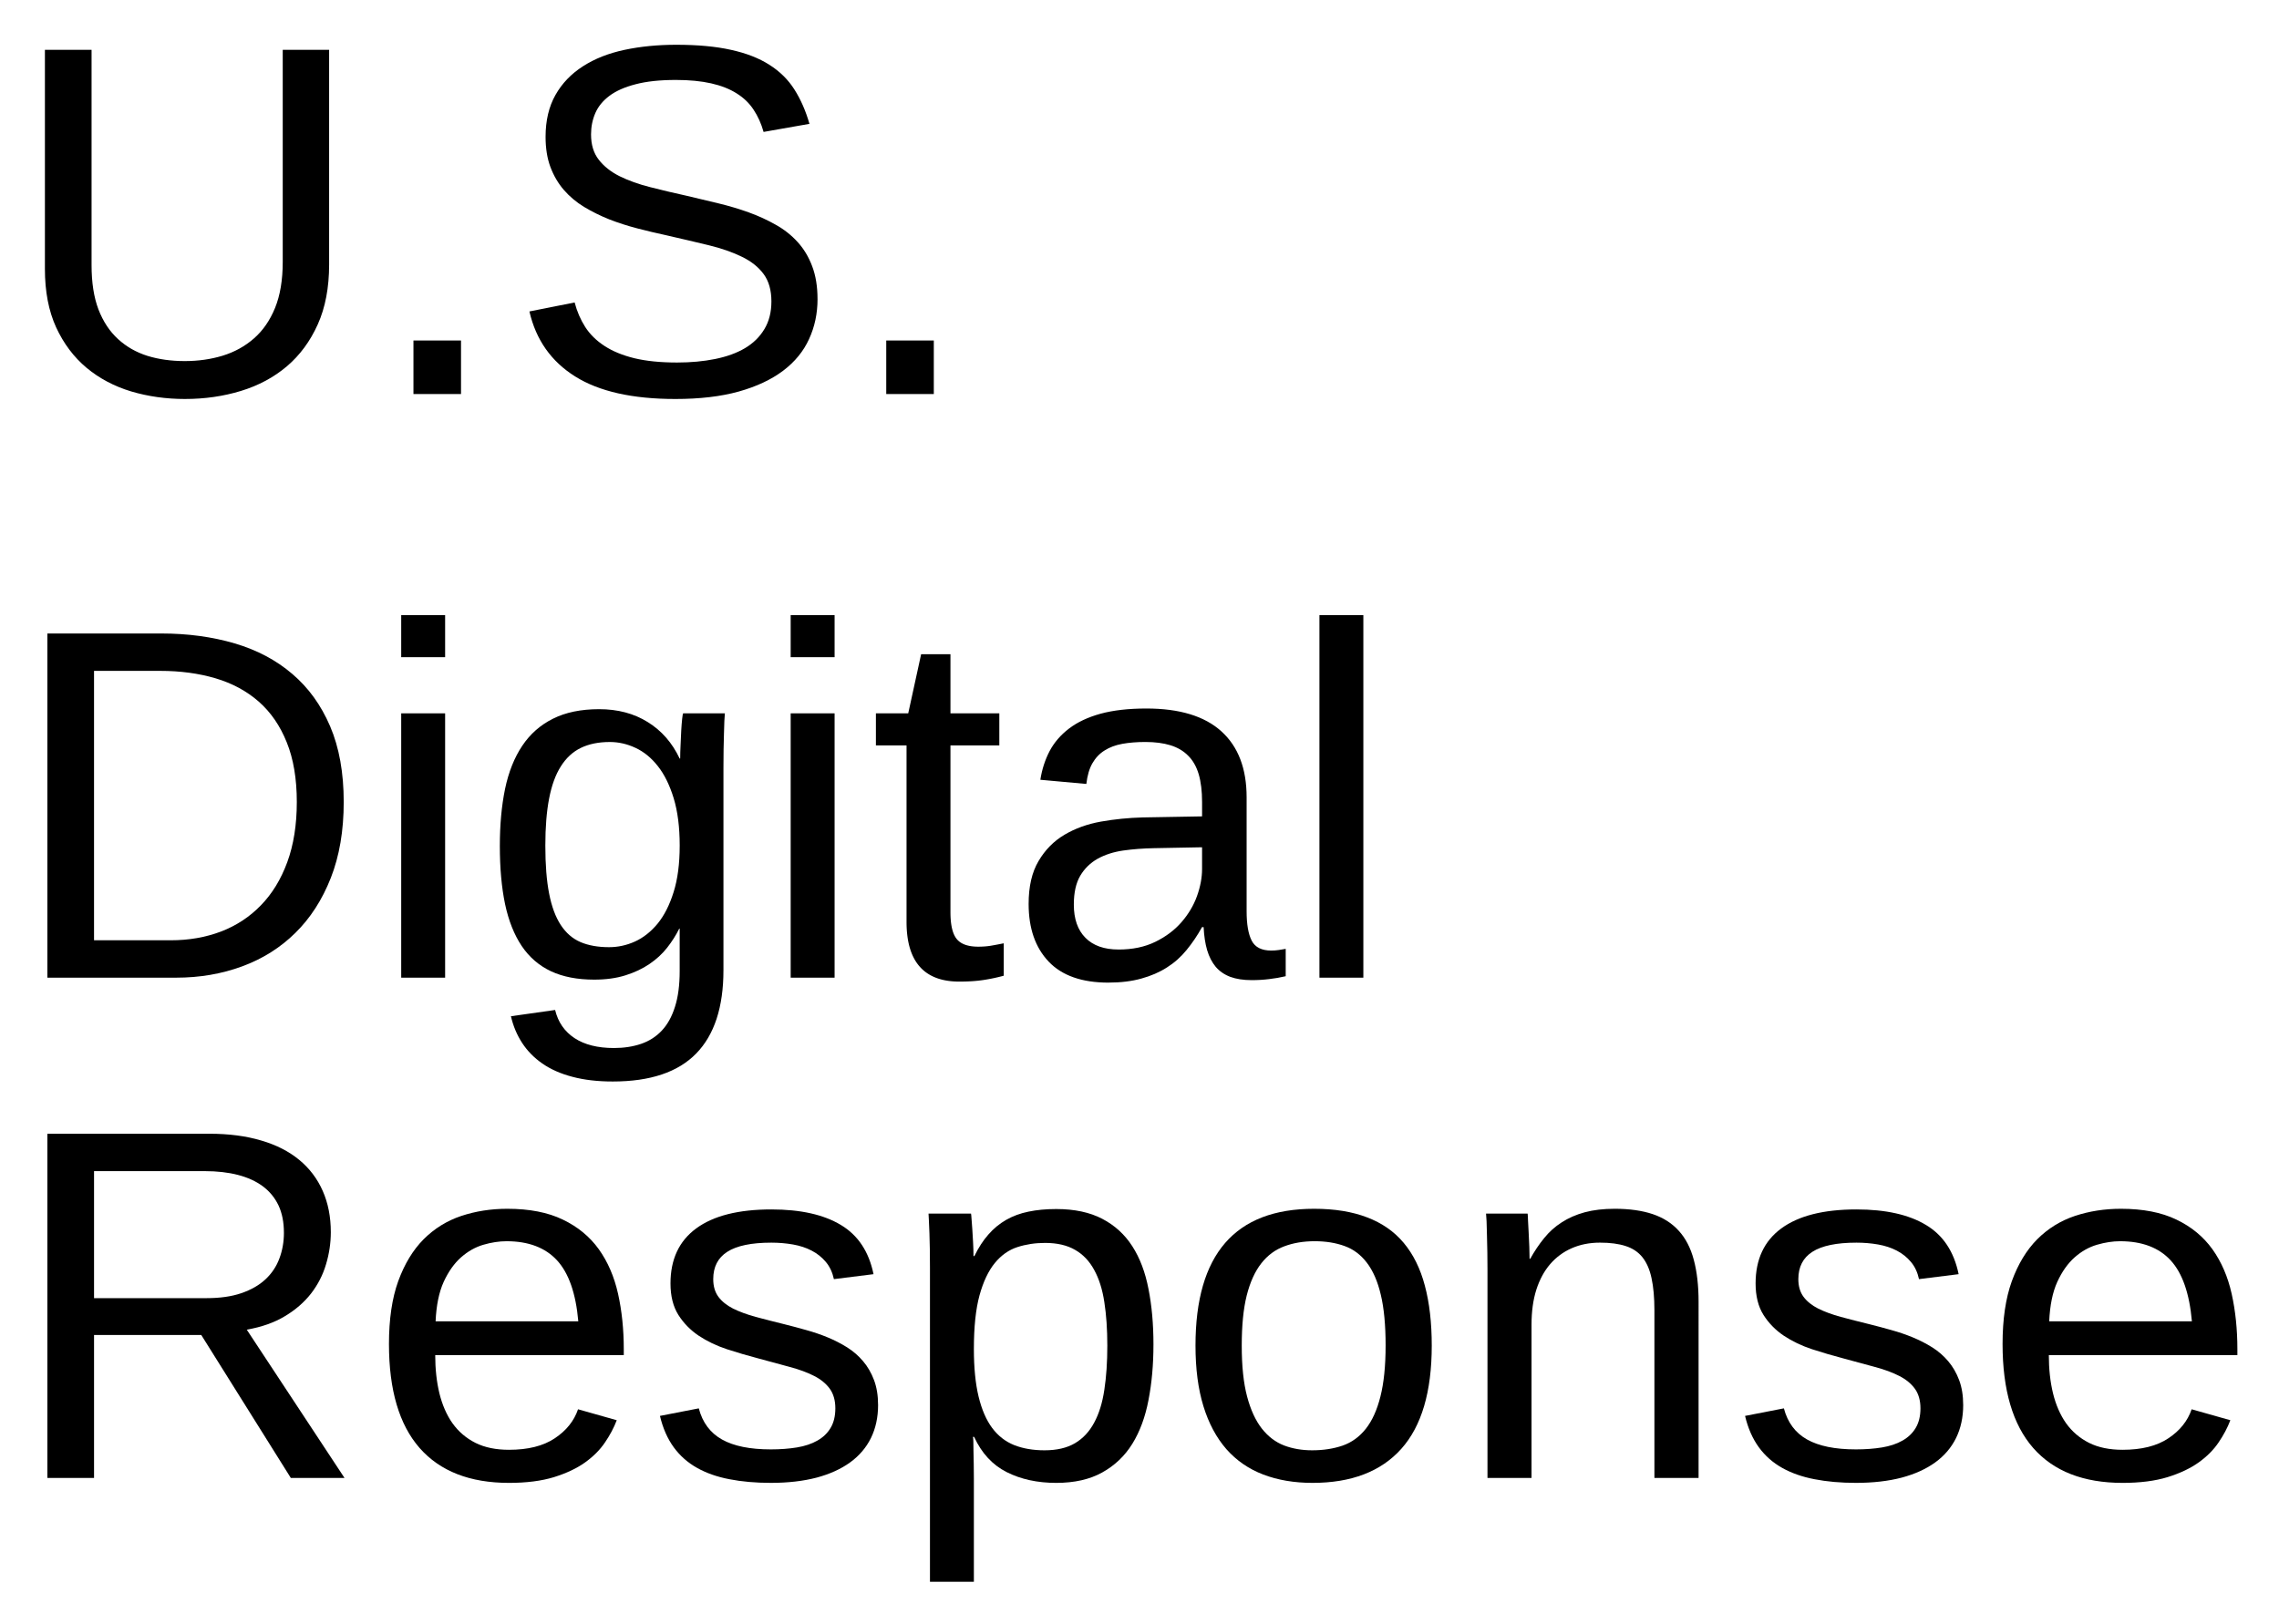 <svg xmlns="http://www.w3.org/2000/svg" role="img" xmlns:xlink="http://www.w3.org/1999/xlink" viewBox="-0.76 2.74 273.26 194.76"><title>U.S. Digital Response (member) logo</title><defs><symbol overflow="visible"><path d="M2 0v-39.984h15.938V0zm1.984-2H15.938v-36H3.984zm0 0"/></symbol><symbol id="a" overflow="visible"><path d="M21.422.594C19.148.594 17 .289 14.969-.312 12.938-.926 11.156-1.867 9.625-3.141 8.094-4.422 6.875-6.039 5.969-8 5.07-9.969 4.625-12.301 4.625-15v-26.281h5.594v25.812c0 2.094.273 3.871.828 5.328.562 1.449 1.344 2.633 2.344 3.547 1 .918 2.176 1.59 3.531 2.016 1.352.418 2.844.625 4.469.625 1.602 0 3.113-.211 4.531-.641 1.426-.438 2.676-1.125 3.75-2.062 1.082-.938 1.93-2.16 2.547-3.672.613-1.508.922-3.348.922-5.516v-25.438h5.562v25.75c0 2.762-.453 5.152-1.359 7.172-.906 2.023-2.141 3.699-3.703 5.031-1.562 1.324-3.398 2.309-5.5 2.953-2.105.645-4.344.969-6.719.969zm0 0"/></symbol><symbol id="b" overflow="visible"><path d="M5.484 0v-6.422h5.703V0zm0 0"/></symbol><symbol id="c" overflow="visible"><path d="M37.266-11.391c0 1.73-.34 3.328-1.016 4.797-.668 1.469-1.703 2.734-3.109 3.797-1.406 1.062-3.184 1.898-5.328 2.5-2.137.594-4.668.891-7.594.891-5.137 0-9.141-.898-12.016-2.703C5.328-3.91 3.5-6.508 2.719-9.906l5.422-1.078c.281 1.074.703 2.055 1.266 2.938.562.875 1.328 1.633 2.297 2.266.969.637 2.164 1.133 3.594 1.484 1.426.344 3.133.516 5.125.516 1.656 0 3.176-.141 4.562-.422C26.379-4.484 27.57-4.914 28.562-5.5c1-.594 1.773-1.352 2.328-2.281.562-.926.844-2.035.844-3.328 0-1.344-.309-2.43-.922-3.266-.617-.844-1.48-1.535-2.594-2.078-1.117-.551-2.445-1.016-3.984-1.391-1.543-.375-3.25-.773-5.125-1.203-1.156-.25-2.32-.523-3.484-.828-1.156-.301-2.273-.66-3.344-1.078-1.062-.426-2.062-.922-3-1.484-.938-.57-1.75-1.254-2.438-2.047-.68-.789-1.215-1.707-1.609-2.75-.387-1.039-.578-2.242-.578-3.609 0-1.957.395-3.633 1.188-5.031.789-1.395 1.891-2.539 3.297-3.438 1.406-.906 3.066-1.562 4.984-1.969 1.914-.406 3.984-.609 6.203-.609 2.562 0 4.75.203 6.562.609 1.82.398 3.359.996 4.609 1.797 1.25.793 2.25 1.781 3 2.969.75 1.18 1.348 2.547 1.797 4.109l-5.5.969c-.281-1-.684-1.891-1.203-2.672-.512-.781-1.188-1.43-2.031-1.953-.836-.531-1.855-.93-3.062-1.203-1.199-.27-2.605-.406-4.219-.406-1.918 0-3.527.172-4.828.516-1.305.336-2.352.797-3.141 1.391-.781.586-1.344 1.273-1.688 2.062-.344.793-.516 1.648-.516 2.562 0 1.23.305 2.242.922 3.031.613.793 1.445 1.453 2.5 1.984 1.062.523 2.285.961 3.672 1.312 1.383.355 2.859.703 4.422 1.047 1.27.293 2.535.594 3.797.906 1.258.305 2.461.664 3.609 1.078 1.156.418 2.234.914 3.234 1.484 1.008.562 1.883 1.258 2.625 2.078.738.812 1.316 1.777 1.734 2.891.426 1.117.641 2.43.641 3.938zm0 0"/></symbol><symbol id="d" overflow="visible"><path d="M40.453-21.062c0 3.438-.516 6.469-1.547 9.094s-2.449 4.824-4.25 6.594c-1.793 1.773-3.918 3.109-6.375 4.016C25.832-.453 23.191 0 20.359 0H4.922v-41.281h13.656c3.176 0 6.109.398 8.797 1.188 2.688.793 4.992 2.016 6.922 3.672 1.938 1.648 3.445 3.742 4.531 6.281 1.082 2.531 1.625 5.559 1.625 9.078zm-5.625 0c0-2.789-.402-5.176-1.203-7.156-.793-1.988-1.914-3.617-3.359-4.891-1.449-1.27-3.18-2.203-5.188-2.797-2.012-.594-4.219-.891-6.625-.891h-7.938v32.312h9.203c2.164 0 4.172-.348 6.016-1.047 1.844-.707 3.438-1.754 4.781-3.141 1.352-1.383 2.41-3.113 3.172-5.188.758-2.07 1.141-4.473 1.141-7.203zm0 0"/></symbol><symbol id="e" overflow="visible"><path d="M4.016-38.438v-5.047h5.266v5.047zm0 38.438v-31.703h5.266V0zm0 0"/></symbol><symbol id="f" overflow="visible"><path d="M16.062 12.453c-1.824 0-3.438-.188-4.844-.562-1.406-.367-2.609-.898-3.609-1.594-.992-.688-1.797-1.512-2.422-2.469-.625-.961-1.074-2.027-1.344-3.203l5.297-.75c.352 1.457 1.129 2.582 2.328 3.375 1.195.789 2.773 1.188 4.734 1.188 1.188 0 2.27-.168 3.25-.5.977-.336 1.805-.867 2.484-1.594.688-.73 1.211-1.684 1.578-2.859.375-1.168.562-2.594.562-4.281v-5.094h-.047c-.398.805-.887 1.574-1.469 2.312-.574.73-1.277 1.375-2.109 1.938-.824.562-1.781 1.016-2.875 1.359-1.094.344-2.344.516-3.75.516-2.012 0-3.734-.332-5.172-1-1.438-.676-2.609-1.688-3.516-3.031-.906-1.352-1.574-3.031-2-5.031-.418-2.008-.625-4.332-.625-6.969 0-2.531.207-4.812.625-6.844.426-2.031 1.113-3.754 2.062-5.172.945-1.414 2.176-2.5 3.688-3.25 1.508-.758 3.352-1.141 5.531-1.141 2.238 0 4.18.516 5.828 1.547 1.656 1.023 2.93 2.48 3.828 4.375h.062c0-.488.016-1.035.047-1.641.031-.602.055-1.172.078-1.703.031-.539.066-1.004.109-1.391.039-.395.082-.625.125-.688h5c-.023.18-.043.48-.062.906-.012.418-.027.918-.047 1.5-.023.586-.039 1.234-.047 1.953-.012.711-.016 1.445-.016 2.203V-.906c0 4.438-1.09 7.77-3.266 10-2.18 2.238-5.512 3.359-10 3.359zm8.016-28.297c0-2.207-.242-4.098-.719-5.672-.48-1.57-1.109-2.852-1.891-3.844-.781-1-1.68-1.734-2.688-2.203-1-.469-2.027-.703-3.078-.703-1.344 0-2.5.234-3.469.703s-1.773 1.211-2.406 2.219c-.637 1-1.105 2.289-1.406 3.859-.305 1.574-.453 3.453-.453 5.641 0 2.281.148 4.199.453 5.75.301 1.555.766 2.809 1.391 3.766.625.961 1.414 1.648 2.375 2.062.957.406 2.098.609 3.422.609 1.062 0 2.094-.223 3.094-.672 1.008-.457 1.914-1.172 2.719-2.141.801-.977 1.441-2.238 1.922-3.781.488-1.539.734-3.406.734-5.594zm0 0"/></symbol><symbol id="g" overflow="visible"><path d="M16.234-.234c-.805.219-1.621.391-2.453.516-.824.125-1.781.188-2.875.188-4.219 0-6.328-2.391-6.328-7.172v-21.156H.906v-3.844h3.875l1.547-7.094h3.516v7.094h5.859v3.844H9.844v20c0 1.531.25 2.605.75 3.219.5.617 1.363.922 2.594.922.508 0 1-.035 1.469-.109a51.988 51.988 0 0 0 1.578-.297zm0 0"/></symbol><symbol id="h" overflow="visible"><path d="M12.125.594c-3.18 0-5.57-.836-7.172-2.516-1.605-1.688-2.406-3.992-2.406-6.922 0-2.094.395-3.805 1.188-5.141.789-1.344 1.828-2.395 3.109-3.156 1.281-.758 2.738-1.285 4.375-1.578 1.645-.289 3.316-.457 5.016-.5l7.109-.125v-1.719c0-1.312-.137-2.426-.406-3.344-.273-.914-.695-1.656-1.266-2.219-.562-.57-1.273-.988-2.125-1.25-.844-.258-1.844-.391-3-.391-1.012 0-1.93.074-2.75.219-.824.148-1.539.414-2.141.797-.605.375-1.094.891-1.469 1.547-.367.648-.605 1.469-.719 2.469l-5.516-.5c.195-1.25.566-2.395 1.109-3.438.551-1.039 1.328-1.941 2.328-2.703 1.008-.77 2.27-1.363 3.781-1.781 1.52-.414 3.352-.625 5.5-.625 3.977 0 6.973.914 8.984 2.734 2.02 1.824 3.031 4.465 3.031 7.922v13.656c0 1.562.203 2.742.609 3.531.406.793 1.188 1.188 2.344 1.188.289 0 .582-.02.875-.062.289-.039.578-.086.859-.141v3.281c-.668.156-1.328.27-1.984.344-.656.082-1.355.125-2.094.125-1 0-1.855-.133-2.562-.391-.711-.27-1.293-.672-1.75-1.203-.449-.539-.793-1.207-1.031-2-.23-.789-.371-1.711-.422-2.766h-.188c-.562 1.012-1.184 1.93-1.859 2.75-.668.824-1.453 1.523-2.359 2.094-.898.574-1.918 1.016-3.062 1.328-1.137.32-2.449.484-3.938.484zM13.328-3.375c1.676 0 3.145-.305 4.406-.922 1.258-.613 2.305-1.398 3.141-2.359.832-.957 1.453-2 1.859-3.125.406-1.133.609-2.219.609-3.25v-2.609l-5.766.109c-1.293.023-2.523.117-3.688.281-1.156.168-2.18.496-3.062.984-.875.492-1.574 1.172-2.094 2.047-.512.875-.766 2.027-.766 3.453 0 1.719.461 3.047 1.391 3.984.926.938 2.25 1.406 3.969 1.406zm0 0"/></symbol><symbol id="i" overflow="visible"><path d="M4.047 0v-43.484H9.312V0zm0 0"/></symbol><symbol id="j" overflow="visible"><path d="M34.109 0L23.375-17.141H10.516V0H4.922v-41.281h19.422c2.344 0 4.414.273 6.219.812 1.812.531 3.332 1.309 4.562 2.328 1.227 1.012 2.164 2.25 2.812 3.719.645 1.461.969 3.109.969 4.953 0 1.305-.195 2.59-.578 3.859-.375 1.273-.977 2.438-1.797 3.5-.824 1.055-1.871 1.961-3.141 2.719-1.262.762-2.781 1.297-4.562 1.609L40.547 0zm-.828-29.422c0-1.25-.215-2.332-.641-3.25-.43-.914-1.055-1.68-1.875-2.297-.824-.613-1.824-1.07-3-1.375-1.168-.301-2.492-.453-3.969-.453H10.516v15.234h13.516c1.594 0 2.973-.195 4.141-.594 1.176-.406 2.141-.957 2.891-1.656.758-.707 1.316-1.539 1.672-2.5.363-.957.547-1.992.547-3.109zm0 0"/></symbol><symbol id="k" overflow="visible"><path d="M8.094-14.734c0 1.656.164 3.184.5 4.578.344 1.398.867 2.602 1.578 3.609.719 1 1.633 1.781 2.75 2.344 1.113.555 2.453.828 4.016.828 2.281 0 4.109-.457 5.484-1.375 1.383-.914 2.316-2.078 2.797-3.484l4.641 1.312c-.336.887-.805 1.773-1.406 2.656-.594.887-1.391 1.688-2.391 2.406-.992.711-2.234 1.297-3.734 1.766-1.492.457-3.289.688-5.391.688-4.688 0-8.262-1.395-10.719-4.188-2.449-2.801-3.672-6.957-3.672-12.469 0-2.969.367-5.477 1.109-7.531.75-2.062 1.766-3.738 3.047-5.031 1.289-1.289 2.797-2.223 4.516-2.797 1.719-.57 3.555-.859 5.516-.859 2.656 0 4.875.434 6.656 1.297 1.789.855 3.227 2.039 4.312 3.547 1.082 1.512 1.852 3.293 2.312 5.344.457 2.055.688 4.273.688 6.656v.703zM25.25-18.781c-.293-3.344-1.141-5.781-2.547-7.312-1.406-1.531-3.43-2.297-6.062-2.297-.875 0-1.797.141-2.766.422-.969.281-1.867.789-2.688 1.516-.812.719-1.508 1.699-2.078 2.938-.562 1.242-.887 2.82-.969 4.734zm0 0"/></symbol><symbol id="l" overflow="visible"><path d="M27.828-8.766c0 1.492-.289 2.82-.859 3.984-.574 1.156-1.406 2.133-2.5 2.922-1.094.793-2.438 1.402-4.031 1.828-1.594.414-3.418.625-5.469.625-1.836 0-3.492-.148-4.969-.438C8.531-.125 7.238-.578 6.125-1.203c-1.117-.625-2.047-1.445-2.797-2.469-.75-1.031-1.305-2.285-1.656-3.766l4.656-.906c.445 1.699 1.375 2.945 2.781 3.734 1.406.793 3.359 1.188 5.859 1.188 1.133 0 2.176-.078 3.125-.234.945-.156 1.758-.426 2.438-.812.688-.383 1.219-.891 1.594-1.516.383-.633.578-1.422.578-2.359 0-.957-.227-1.742-.672-2.359-.449-.613-1.074-1.125-1.875-1.531-.805-.414-1.777-.773-2.922-1.078-1.137-.301-2.387-.641-3.75-1.016-1.273-.332-2.531-.703-3.781-1.109-1.25-.414-2.383-.957-3.391-1.625-1-.676-1.812-1.508-2.438-2.5-.625-1-.938-2.254-.938-3.766 0-2.883 1.023-5.082 3.078-6.594 2.062-1.52 5.066-2.281 9.016-2.281 3.5 0 6.273.621 8.328 1.859 2.062 1.23 3.367 3.199 3.922 5.906l-4.75.594c-.18-.82-.5-1.508-.969-2.062-.469-.562-1.039-1.016-1.703-1.359-.656-.344-1.402-.586-2.234-.734-.836-.145-1.699-.219-2.594-.219-2.387 0-4.148.367-5.281 1.094-1.125.719-1.688 1.812-1.688 3.281 0 .855.207 1.562.625 2.125.414.555 1 1.023 1.75 1.406.758.375 1.664.711 2.719 1 1.051.281 2.211.578 3.484.891.844.211 1.703.438 2.578.688.875.242 1.727.531 2.562.875.832.344 1.613.746 2.344 1.203.727.461 1.363 1.012 1.906 1.656.551.648.988 1.402 1.312 2.266.32.855.484 1.844.484 2.969zm0 0"/></symbol><symbol id="m" overflow="visible"><path d="M30.844-16c0 2.406-.199 4.625-.594 6.656-.387 2.031-1.031 3.781-1.938 5.25-.906 1.461-2.109 2.605-3.609 3.438-1.492.832-3.328 1.25-5.516 1.25-2.262 0-4.246-.434-5.953-1.297-1.699-.863-2.996-2.27-3.891-4.219h-.141c.02.043.035.219.047.531.008.312.016.703.016 1.172.008.469.02.992.031 1.562.008.574.016 1.148.016 1.719v12.391H4.047v-37.672c0-.77-.008-1.504-.016-2.203-.012-.707-.027-1.348-.047-1.922-.023-.57-.043-1.062-.062-1.469-.023-.414-.039-.711-.047-.891h5.094c.02.062.039.273.062.625.031.344.062.766.094 1.266s.062 1.039.094 1.609c.031.562.047 1.094.047 1.594H9.375c.488-1.008 1.047-1.867 1.672-2.578.625-.719 1.336-1.305 2.141-1.766.801-.457 1.691-.785 2.672-.984.988-.207 2.098-.312 3.328-.312 2.188 0 4.023.391 5.516 1.172 1.5.781 2.703 1.883 3.609 3.297.906 1.406 1.551 3.117 1.938 5.125.395 2 .594 4.219.594 6.656zm-5.531.125c0-1.957-.121-3.695-.359-5.219-.23-1.52-.637-2.805-1.219-3.859-.574-1.062-1.34-1.863-2.297-2.406-.949-.551-2.148-.828-3.594-.828-1.18 0-2.281.168-3.312.5-1.031.336-1.934.969-2.703 1.906-.773.938-1.387 2.234-1.844 3.891-.449 1.648-.672 3.789-.672 6.422 0 2.25.188 4.152.562 5.703C10.25-8.211 10.789-6.957 11.5-6c.707.949 1.586 1.637 2.641 2.062 1.062.418 2.273.625 3.641.625 1.469 0 2.68-.281 3.641-.844.969-.57 1.738-1.395 2.312-2.469.582-1.07.988-2.383 1.219-3.938.238-1.551.359-3.32.359-5.312zm0 0"/></symbol><symbol id="n" overflow="visible"><path d="M30.844-15.875c0 5.543-1.219 9.672-3.656 12.391S21.203.594 16.547.594c-2.199 0-4.168-.336-5.906-1-1.742-.664-3.215-1.68-4.422-3.047-1.199-1.375-2.117-3.086-2.75-5.141-.637-2.062-.953-4.488-.953-7.281 0-10.938 4.738-16.406 14.219-16.406 2.457 0 4.578.344 6.359 1.031 1.789.68 3.254 1.699 4.391 3.062 1.145 1.367 1.988 3.074 2.531 5.125.551 2.055.828 4.449.828 7.188zm-5.531 0c0-2.469-.195-4.5-.578-6.094-.375-1.602-.934-2.883-1.672-3.844-.73-.957-1.621-1.625-2.672-2-1.055-.383-2.246-.578-3.578-.578-1.344 0-2.559.203-3.641.609-1.086.398-2.008 1.078-2.766 2.047-.762.969-1.344 2.258-1.75 3.859-.398 1.594-.594 3.594-.594 6 0 2.461.211 4.496.641 6.109.426 1.605 1.016 2.887 1.766 3.844.758.961 1.648 1.637 2.672 2.031 1.02.387 2.141.578 3.359.578 1.344 0 2.562-.188 3.656-.562 1.094-.383 2.02-1.055 2.781-2.016.758-.957 1.344-2.242 1.75-3.859.414-1.625.625-3.664.625-6.125zm0 0"/></symbol><symbol id="o" overflow="visible"><path d="M24.172 0v-20.094c0-1.539-.117-2.828-.344-3.859-.219-1.039-.586-1.879-1.094-2.516-.512-.633-1.184-1.082-2.016-1.344-.824-.27-1.852-.406-3.078-.406-1.25 0-2.383.227-3.391.672-1 .438-1.859 1.074-2.578 1.906-.711.824-1.262 1.844-1.656 3.062-.387 1.219-.578 2.621-.578 4.203V0H4.156v-24.938c0-.656-.008-1.348-.016-2.078-.012-.738-.027-1.438-.047-2.094-.012-.656-.027-1.219-.047-1.688-.023-.469-.043-.77-.062-.906h4.984c.02.105.035.371.047.797.02.43.047.922.078 1.484.031.555.055 1.121.078 1.703.02.574.031 1.055.031 1.438h.078c.508-.914 1.066-1.742 1.672-2.484.602-.75 1.305-1.379 2.109-1.891.801-.52 1.719-.922 2.75-1.203 1.039-.281 2.242-.422 3.609-.422 1.758 0 3.273.215 4.547.641 1.27.43 2.312 1.094 3.125 2 .82.898 1.422 2.055 1.797 3.469.383 1.418.578 3.102.578 5.047V0zm0 0"/></symbol></defs><use y="50" xlink:href="#a"/><use x="43.33" y="50" xlink:href="#b"/><use x="60" y="50" xlink:href="#c"/><use x="100.02" y="50" xlink:href="#b"/><g><use y="120" xlink:href="#d"/><use x="43.33" y="120" xlink:href="#e"/><use x="56.66" y="120" xlink:href="#f"/><use x="90.029" y="120" xlink:href="#e"/><use x="103.359" y="120" xlink:href="#g"/><use x="120.029" y="120" xlink:href="#h"/><use x="153.398" y="120" xlink:href="#i"/></g><g><use y="180" xlink:href="#j"/><use x="43.33" y="180" xlink:href="#k"/><use x="76.699" y="180" xlink:href="#l"/><use x="106.699" y="180" xlink:href="#m"/><use x="140.068" y="180" xlink:href="#n"/><use x="173.438" y="180" xlink:href="#o"/><use x="206.807" y="180" xlink:href="#l"/><use x="236.807" y="180" xlink:href="#k"/></g></svg>